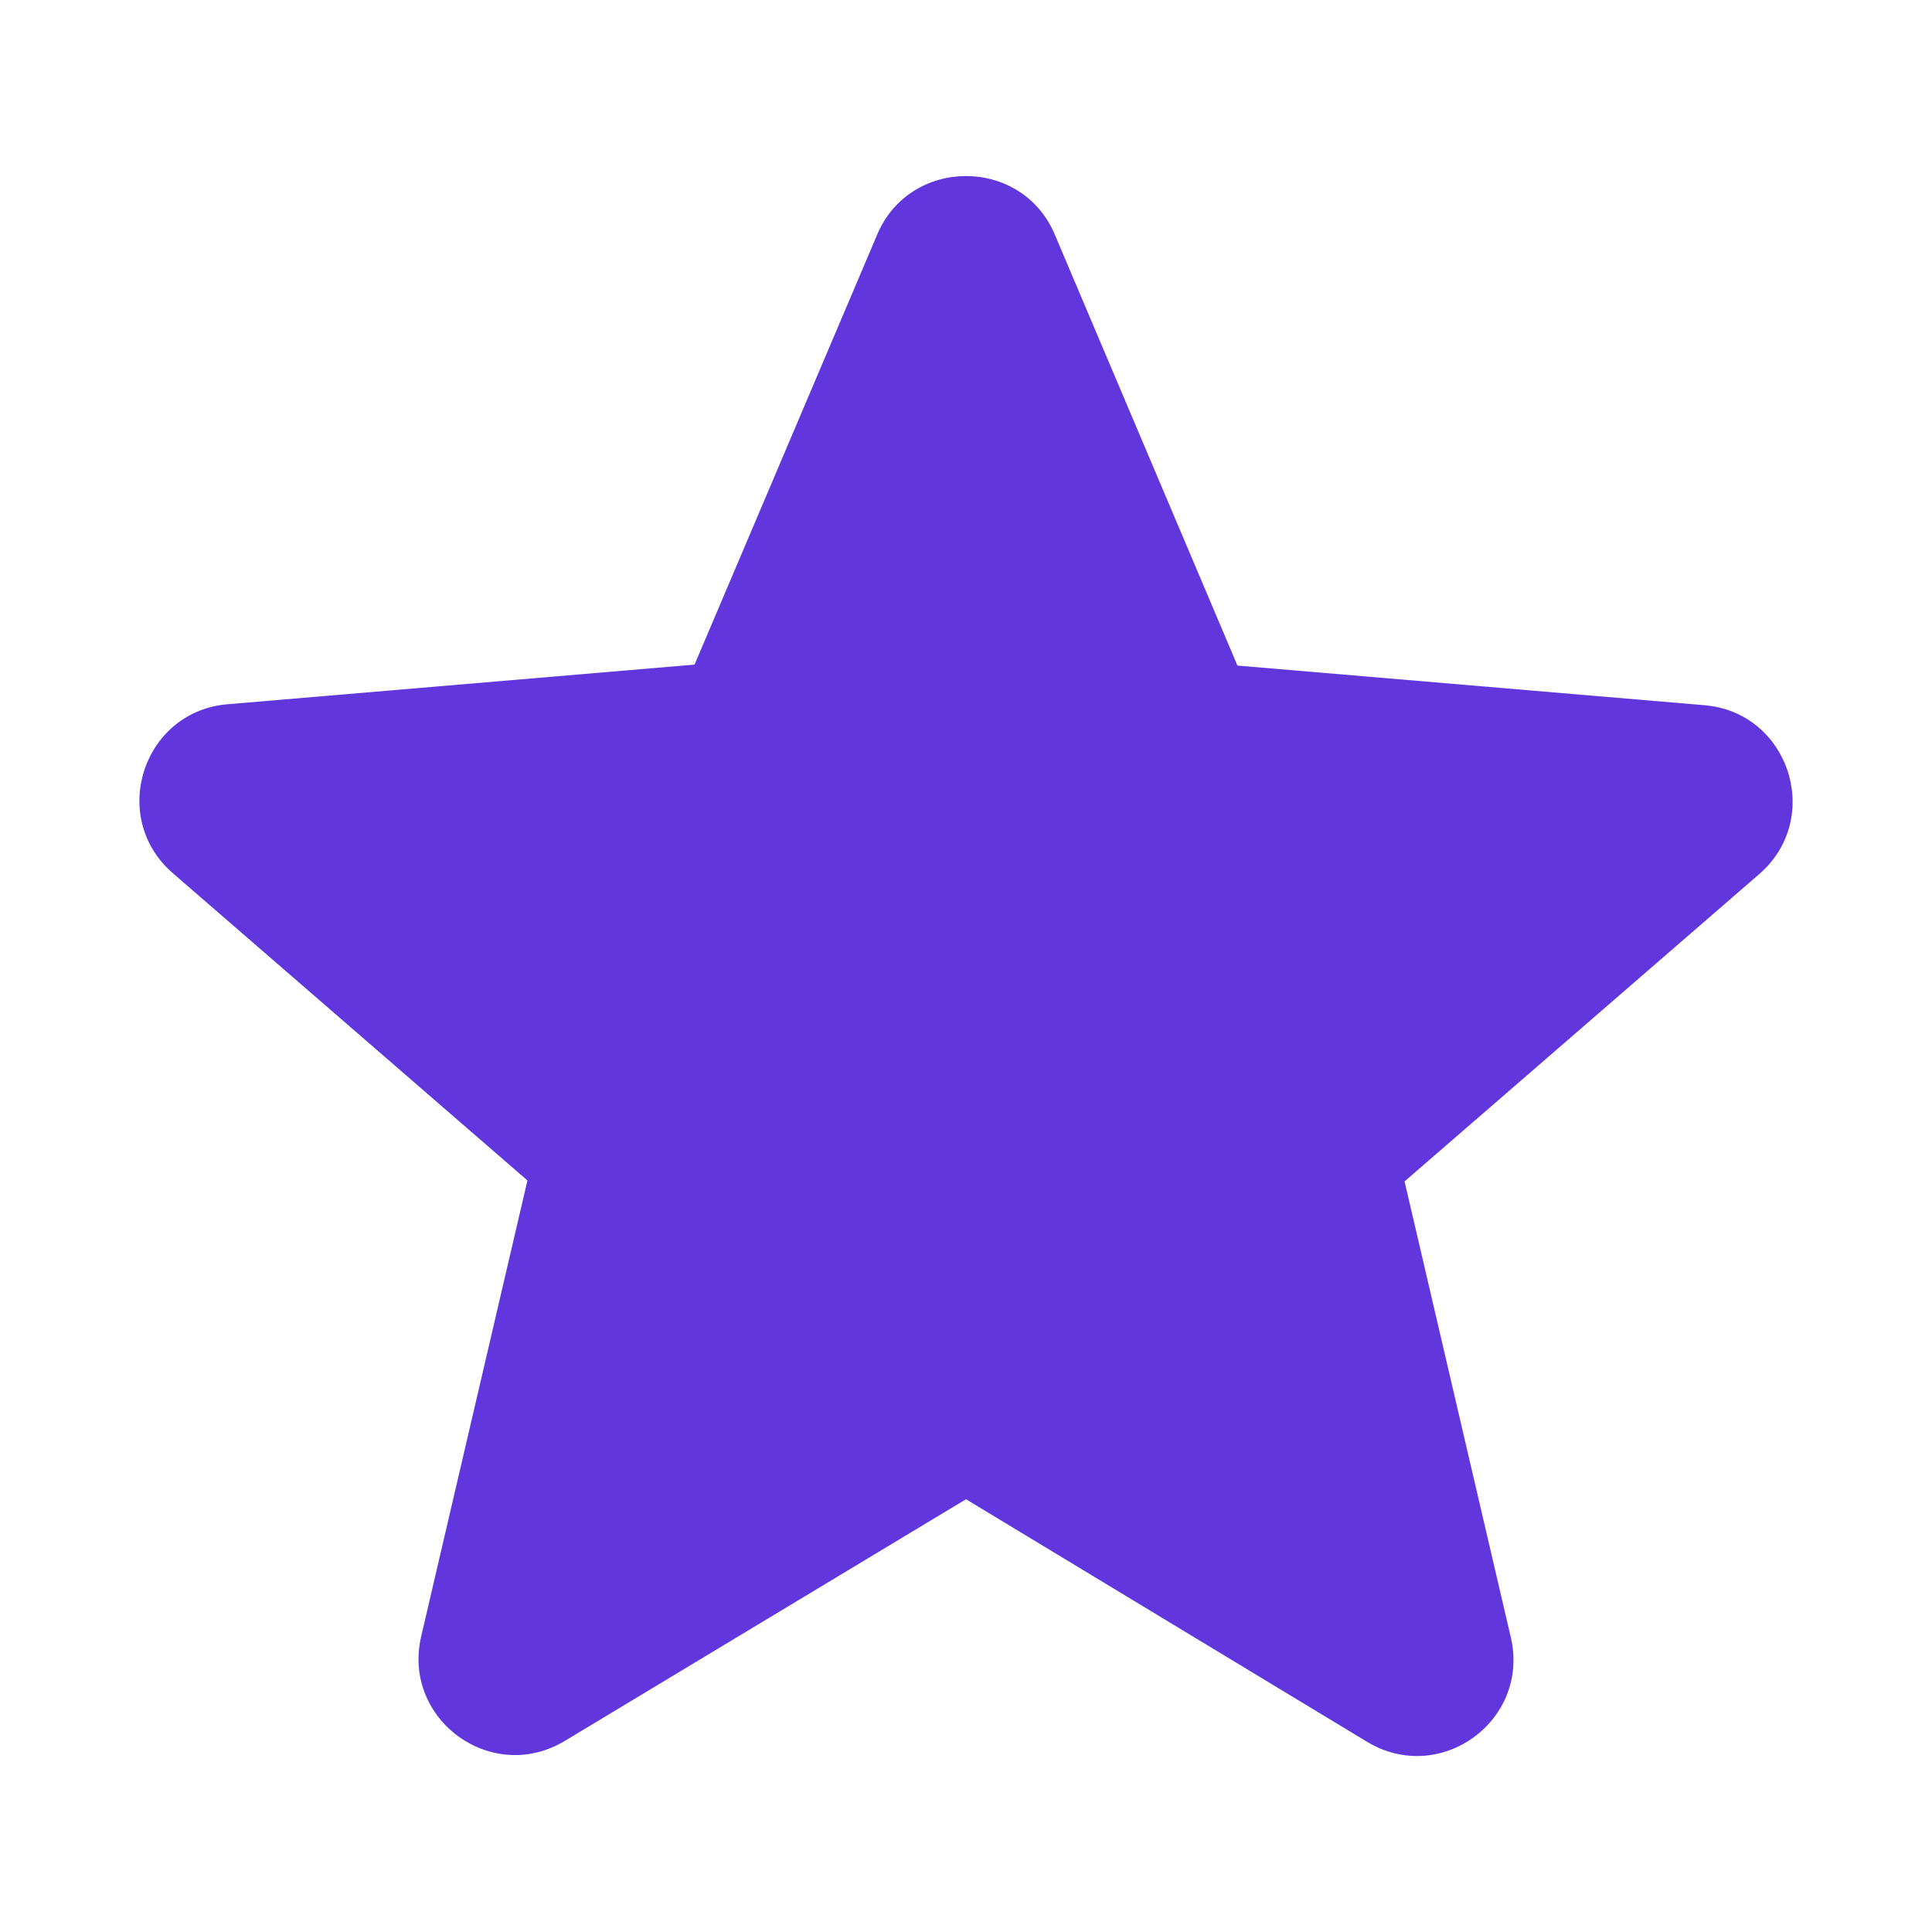 <svg width="20" height="20" viewBox="0 0 20 20" fill="none" xmlns="http://www.w3.org/2000/svg">
<path d="M10 15.52L14.15 18.03C14.91 18.49 15.84 17.81 15.64 16.95L14.54 12.23L18.21 9.05C18.88 8.47 18.52 7.37 17.64 7.3L12.81 6.89L10.92 2.43C10.58 1.62 9.42 1.62 9.08 2.43L7.19 6.88L2.36 7.29C1.48 7.36 1.12 8.46 1.79 9.04L5.46 12.22L4.36 16.94C4.16 17.8 5.09 18.48 5.85 18.02L10 15.52Z" fill="#6137DD"/>
</svg>
